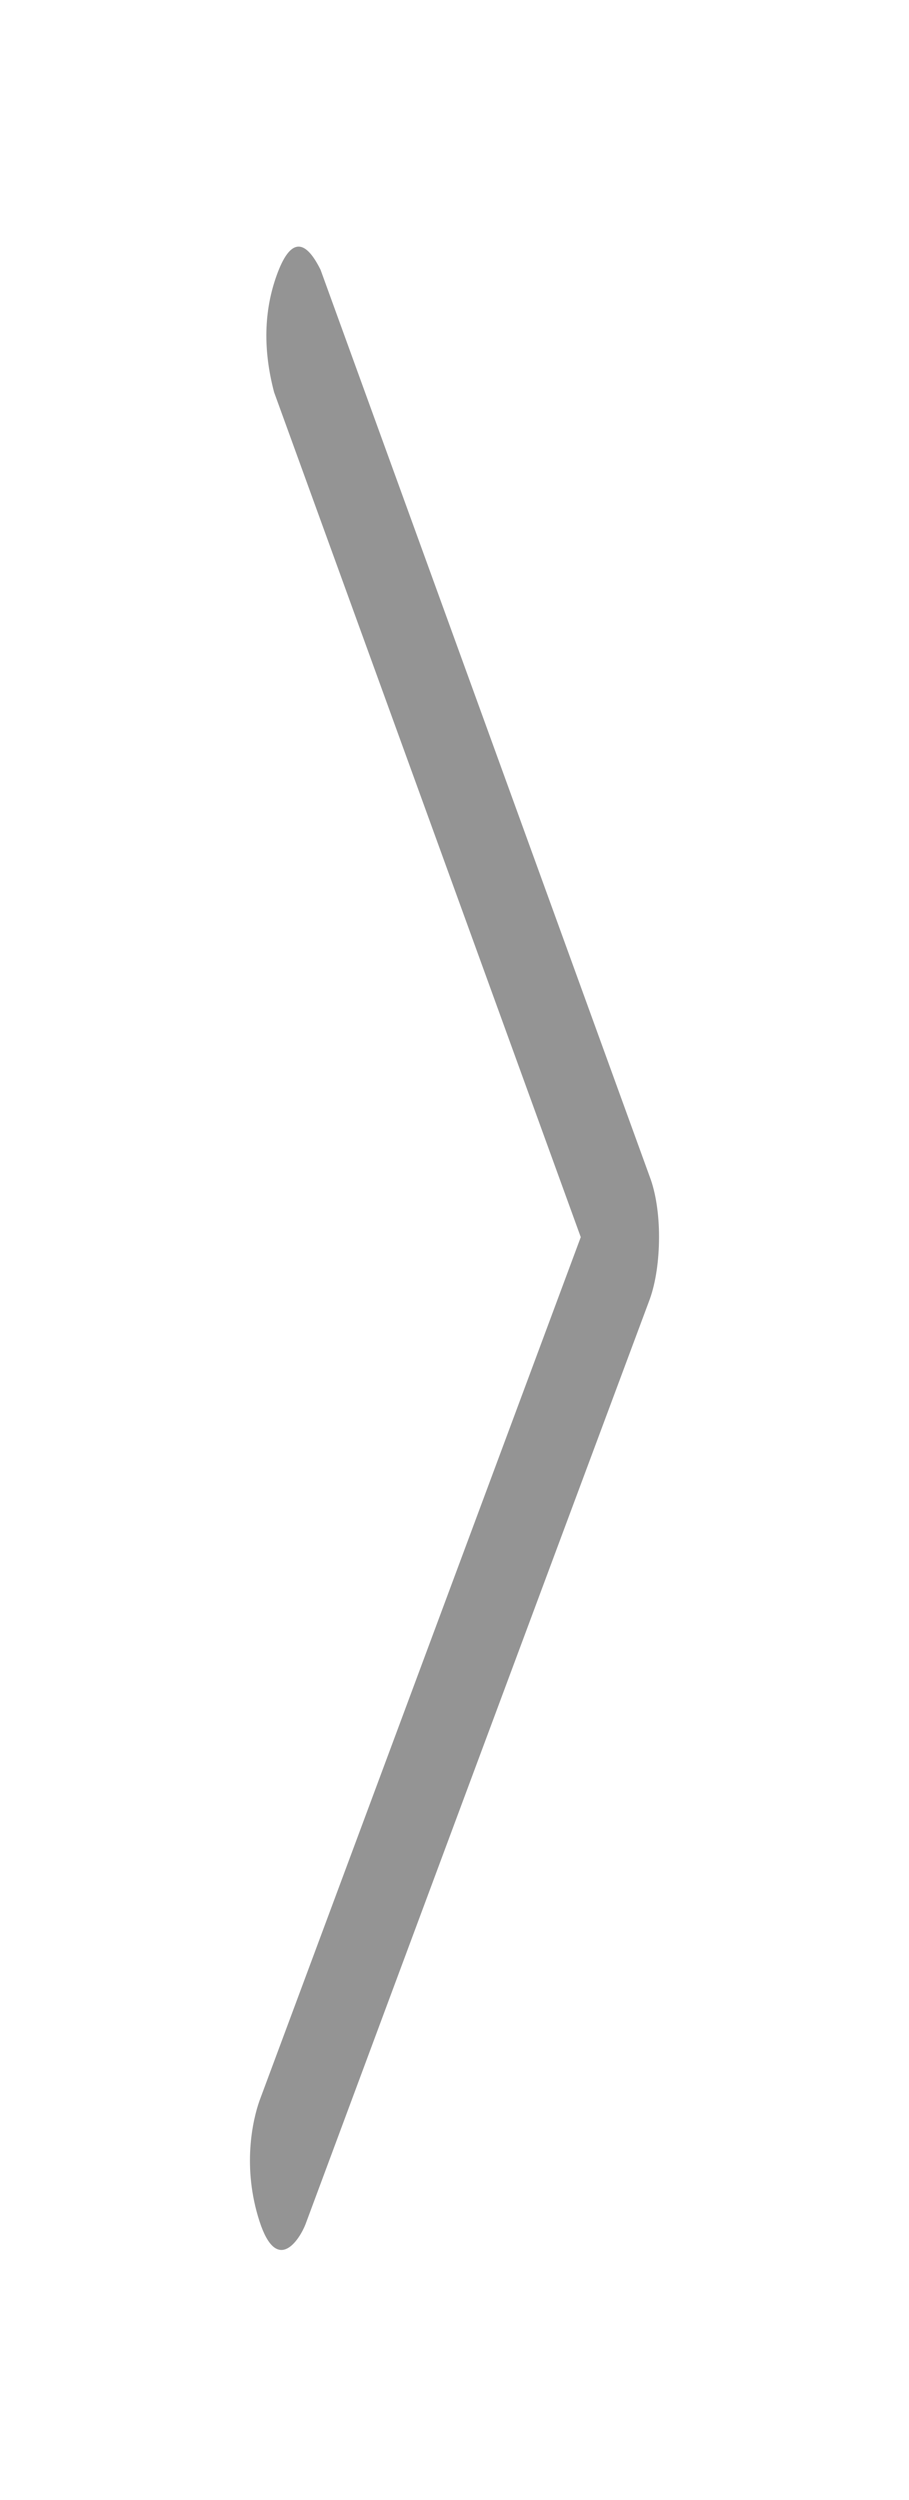 <svg width="20" height="55" viewBox="0 0 20 55" fill="none" xmlns="http://www.w3.org/2000/svg">
<path fill-rule="evenodd" clip-rule="evenodd" d="M7.053 5.935L14.296 25.889C14.361 26.06 14.413 26.266 14.448 26.495C14.483 26.723 14.501 26.969 14.5 27.217C14.5 27.729 14.427 28.22 14.296 28.584C11.676 35.612 9.151 42.397 6.721 48.936C6.596 49.258 6.096 50.058 5.71 48.87C5.324 47.679 5.558 46.643 5.71 46.214L12.778 27.217L6.031 8.63C5.785 7.697 5.805 6.837 6.091 6.047C6.377 5.258 6.698 5.22 7.053 5.935Z" fill="#949494"/>
</svg>
